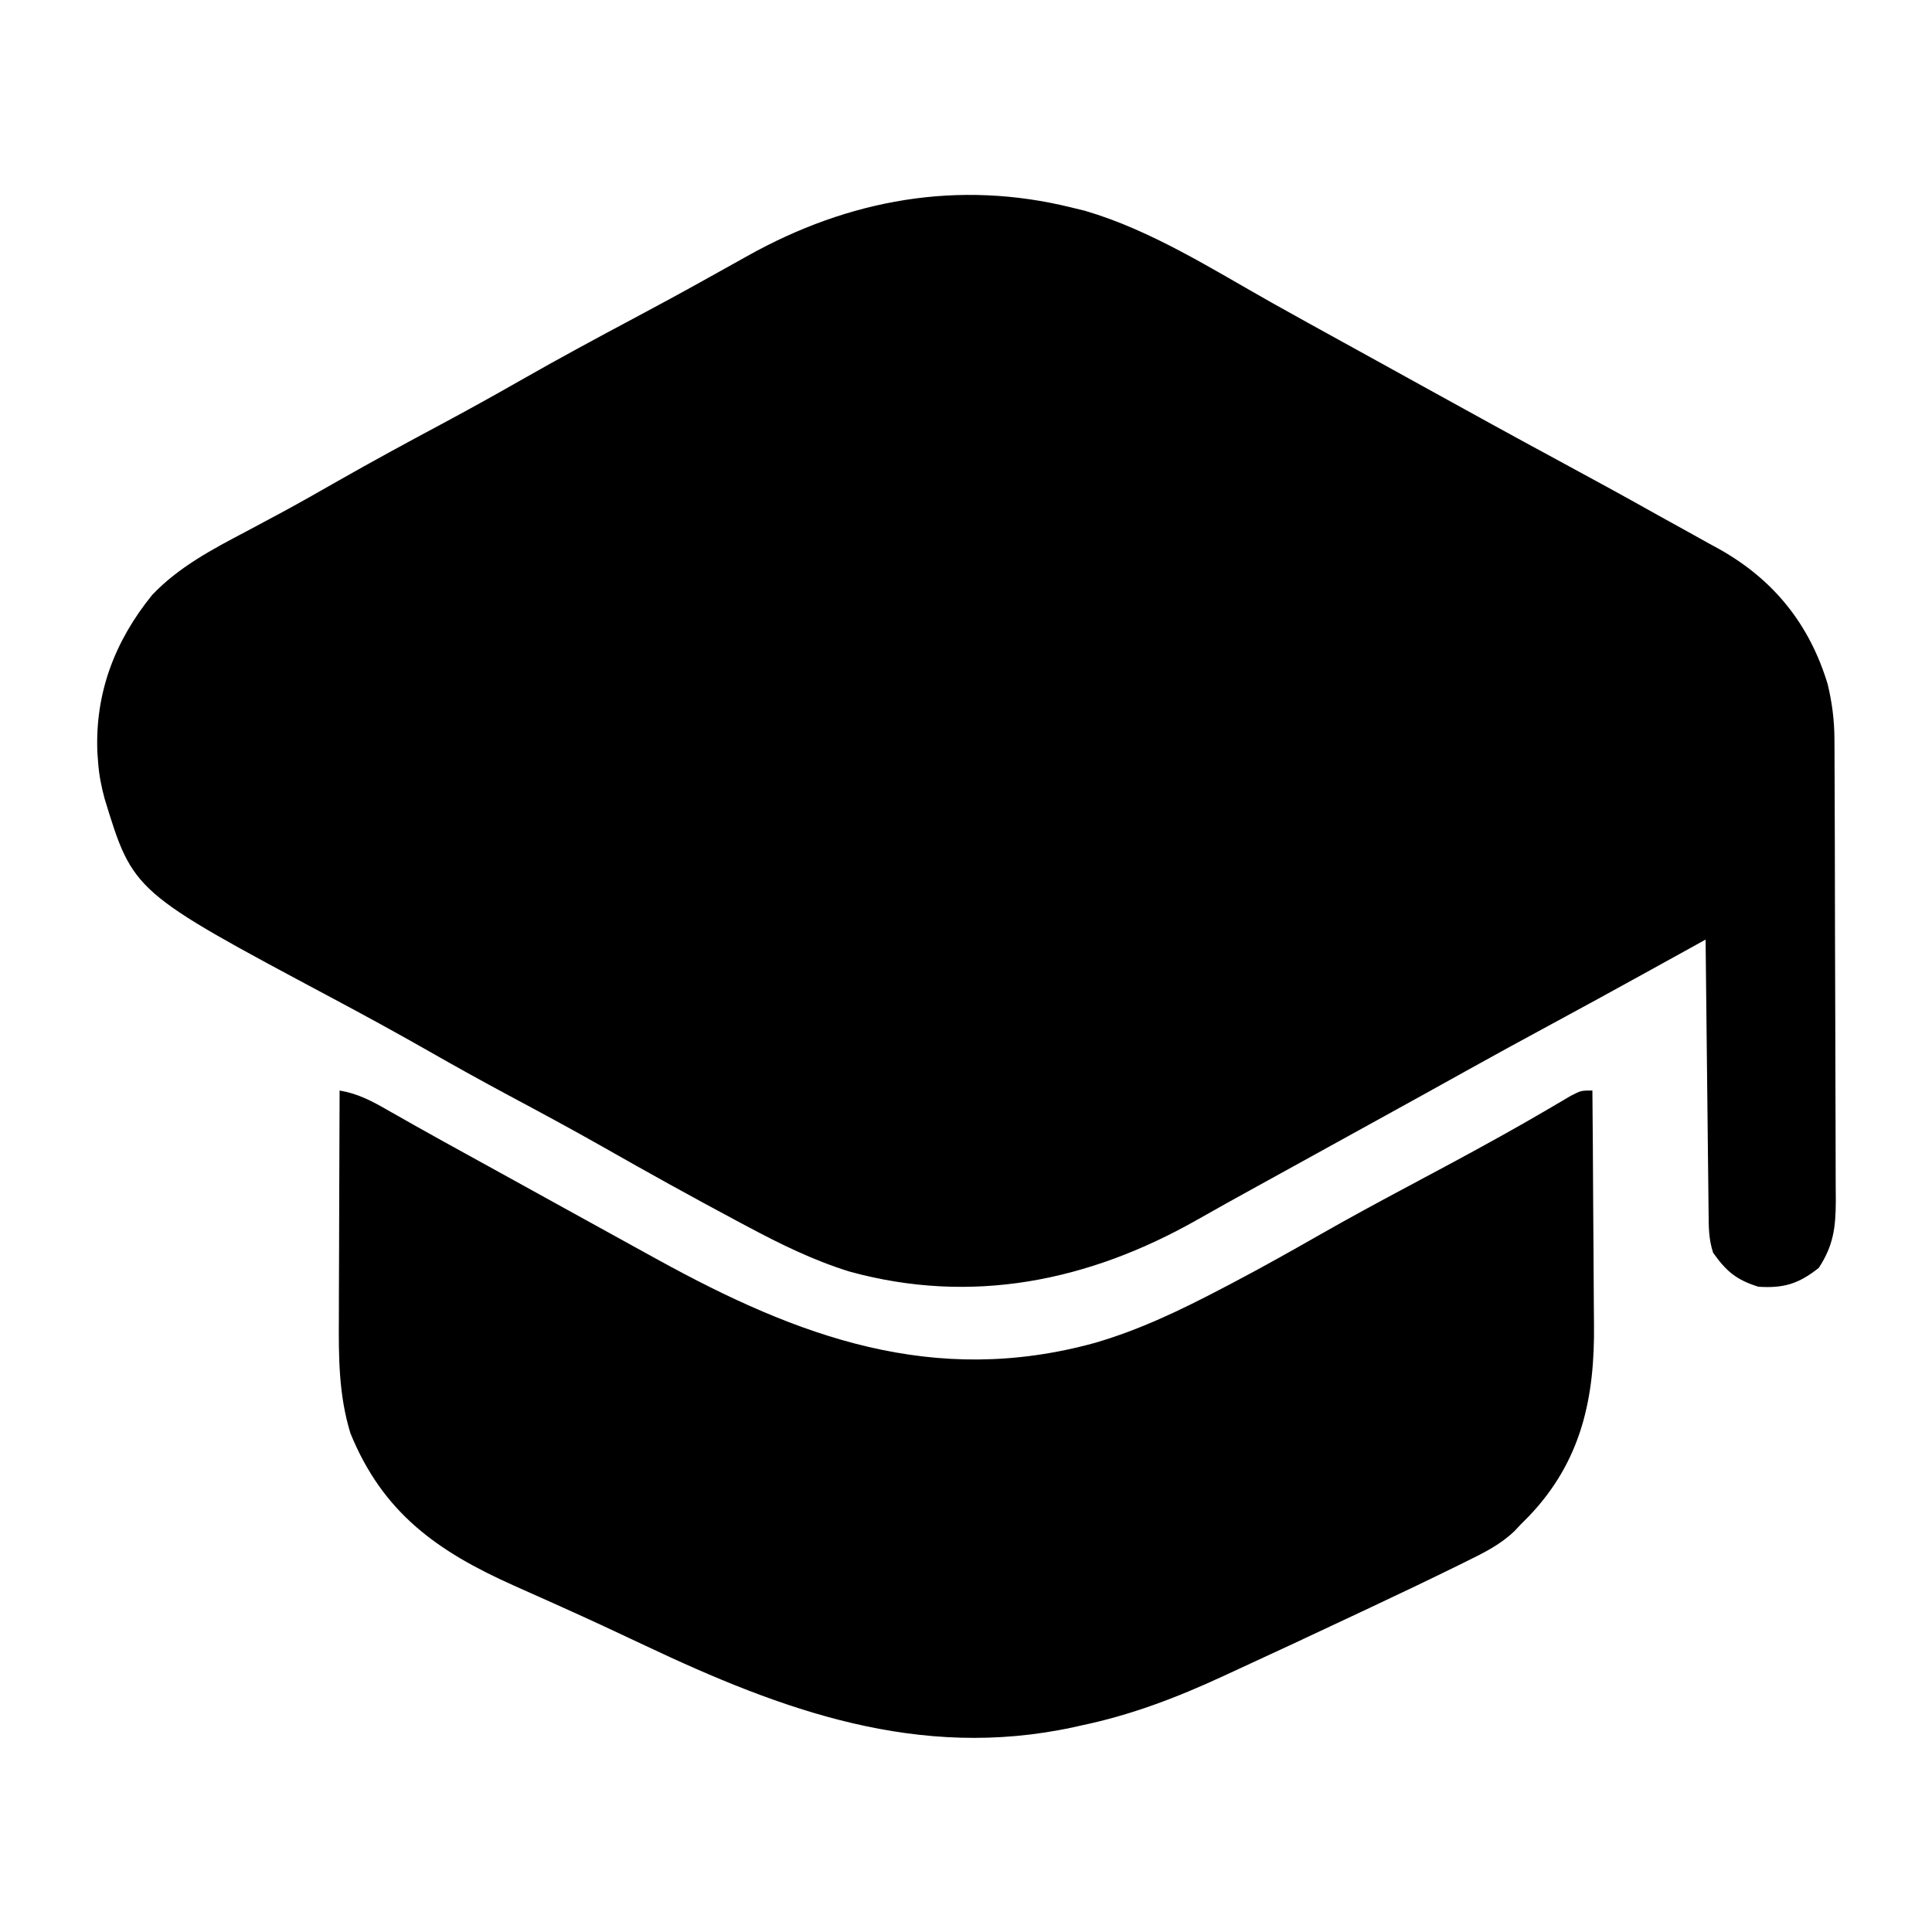 <?xml version="1.0" encoding="UTF-8"?>
<svg version="1.1" xmlns="http://www.w3.org/2000/svg" width="512" height="512">
<path d="M0 0 C1.156 0.282 2.313 0.565 3.504 0.855 C21.061 5.975 37.195 16.316 53.059 25.23 C59.29 28.732 65.553 32.175 71.812 35.625 C74.323 37.009 76.833 38.393 79.344 39.777 C79.975 40.126 80.607 40.474 81.258 40.832 C85.663 43.262 90.066 45.694 94.469 48.129 C105.851 54.422 117.244 60.693 128.688 66.875 C137.715 71.753 146.72 76.667 155.665 81.695 C158.257 83.144 160.859 84.573 163.461 86.004 C165.328 87.044 167.196 88.084 169.062 89.125 C169.919 89.592 170.776 90.058 171.659 90.539 C186.088 98.65 195.543 110.456 200.344 126.281 C201.527 131.183 202.126 135.865 202.147 140.907 C202.158 142.643 202.158 142.643 202.169 144.415 C202.172 145.672 202.174 146.928 202.177 148.222 C202.183 149.57 202.19 150.917 202.197 152.265 C202.218 156.674 202.228 161.083 202.238 165.492 C202.242 167.014 202.246 168.537 202.251 170.059 C202.27 177.209 202.284 184.36 202.292 191.51 C202.302 199.749 202.328 207.987 202.369 216.225 C202.399 222.605 202.414 228.985 202.417 235.365 C202.419 239.17 202.428 242.975 202.453 246.781 C202.477 250.361 202.481 253.941 202.471 257.521 C202.47 259.452 202.489 261.383 202.509 263.314 C202.467 270.346 201.879 275.061 198 281 C192.727 285.197 188.705 286.447 182 286 C176.134 284.179 173.45 281.871 170 277 C168.798 273.393 168.824 270.072 168.795 266.316 C168.785 265.535 168.775 264.754 168.765 263.95 C168.733 261.369 168.708 258.788 168.684 256.207 C168.663 254.418 168.642 252.628 168.621 250.839 C168.565 246.129 168.516 241.419 168.468 236.709 C168.418 231.903 168.362 227.097 168.307 222.291 C168.199 212.861 168.098 203.43 168 194 C167.188 194.449 166.376 194.897 165.539 195.36 C162.462 197.06 159.384 198.759 156.307 200.458 C154.987 201.187 153.667 201.916 152.347 202.645 C143.69 207.429 135.016 212.177 126.312 216.875 C118.914 220.872 111.536 224.899 104.192 228.995 C97.202 232.893 90.196 236.761 83.188 240.625 C81.943 241.311 80.699 241.997 79.455 242.684 C77.557 243.73 75.659 244.777 73.761 245.823 C68.676 248.627 63.593 251.431 58.51 254.237 C55.432 255.937 52.354 257.634 49.273 259.328 C43.93 262.268 38.596 265.219 33.297 268.238 C4.481 284.585 -26.509 290.891 -58.902 281.969 C-68.465 278.999 -77.204 274.699 -86 270 C-86.883 269.53 -87.767 269.061 -88.677 268.577 C-100.623 262.208 -112.45 255.644 -124.213 248.947 C-132.509 244.239 -140.902 239.726 -149.312 235.229 C-156.389 231.434 -163.401 227.542 -170.375 223.562 C-178.948 218.673 -187.604 213.955 -196.312 209.312 C-248.719 181.346 -248.719 181.346 -256.254 156.738 C-257.15 153.45 -257.757 150.406 -258 147 C-258.063 146.166 -258.126 145.332 -258.191 144.473 C-258.849 128.663 -253.585 114.895 -243.688 102.688 C-236.722 95.311 -227.702 90.549 -218.812 85.875 C-216.68 84.738 -214.549 83.598 -212.418 82.457 C-211.346 81.883 -210.274 81.309 -209.169 80.717 C-204.281 78.069 -199.453 75.318 -194.625 72.562 C-185.39 67.302 -176.059 62.24 -166.688 57.229 C-159.611 53.434 -152.599 49.542 -145.625 45.562 C-135.866 39.997 -125.99 34.669 -116.075 29.388 C-109.454 25.859 -102.86 22.29 -96.312 18.625 C-94.227 17.464 -92.141 16.304 -90.055 15.144 C-88.65 14.362 -87.246 13.577 -85.844 12.79 C-59.112 -2.158 -30.063 -7.445 0 0 Z " fill="#000000" transform="translate(284,55)"/>
<path d="M0 0 C4.744 0.814 8.368 2.677 12.5 5.062 C14.118 5.979 15.737 6.894 17.355 7.809 C18.251 8.316 19.146 8.824 20.068 9.347 C25.017 12.137 29.995 14.872 34.972 17.612 C38.097 19.332 41.22 21.055 44.344 22.777 C44.975 23.126 45.607 23.474 46.258 23.833 C50.663 26.262 55.066 28.694 59.469 31.129 C66.641 35.095 73.819 39.05 81 43 C82.109 43.611 83.218 44.221 84.36 44.851 C121.544 65.3 157.428 78.661 200.203 66.863 C212.037 63.412 222.853 58.213 233.75 52.5 C235.238 51.722 235.238 51.722 236.755 50.929 C244.598 46.8 252.315 42.472 260.01 38.075 C267.709 33.69 275.493 29.478 283.312 25.312 C291.194 21.112 299.07 16.905 306.875 12.562 C307.931 11.976 307.931 11.976 309.007 11.377 C312.39 9.487 315.753 7.568 319.098 5.613 C319.747 5.236 320.396 4.858 321.065 4.469 C322.806 3.452 324.542 2.425 326.277 1.398 C329 0 329 0 332 0 C332.093 9.894 332.164 19.787 332.207 29.681 C332.228 34.277 332.256 38.872 332.302 43.468 C332.346 47.916 332.369 52.364 332.38 56.812 C332.387 58.496 332.401 60.179 332.423 61.863 C332.666 81.387 329.114 98.208 315.195 112.793 C314.471 113.521 313.746 114.25 313 115 C312.223 115.83 312.223 115.83 311.43 116.676 C307.741 120.259 303.39 122.429 298.812 124.676 C298.109 125.024 297.405 125.373 296.679 125.732 C288.848 129.594 280.963 133.343 273.062 137.062 C272.298 137.423 271.534 137.783 270.747 138.153 C265.169 140.779 259.586 143.393 254 146 C253.23 146.359 252.461 146.719 251.668 147.089 C247.212 149.167 242.75 151.234 238.282 153.287 C236.913 153.916 235.545 154.548 234.179 155.183 C222.058 160.808 209.752 165.512 196.625 168.25 C195.552 168.49 195.552 168.49 194.457 168.734 C153.486 177.593 117.277 164.275 80.88 147.051 C73.619 143.618 66.342 140.229 59.016 136.938 C58.278 136.606 57.541 136.274 56.782 135.932 C53.246 134.342 49.708 132.759 46.164 131.188 C25.892 122.131 11.459 111.934 2.859 90.812 C-0.27 80.571 -0.263 70.567 -0.195 59.961 C-0.192 58.226 -0.189 56.492 -0.187 54.757 C-0.179 50.223 -0.16 45.69 -0.137 41.156 C-0.117 36.516 -0.108 31.877 -0.098 27.238 C-0.076 18.159 -0.042 9.079 0 0 Z " fill="#000000" transform="translate(90,289)"/>
</svg>
